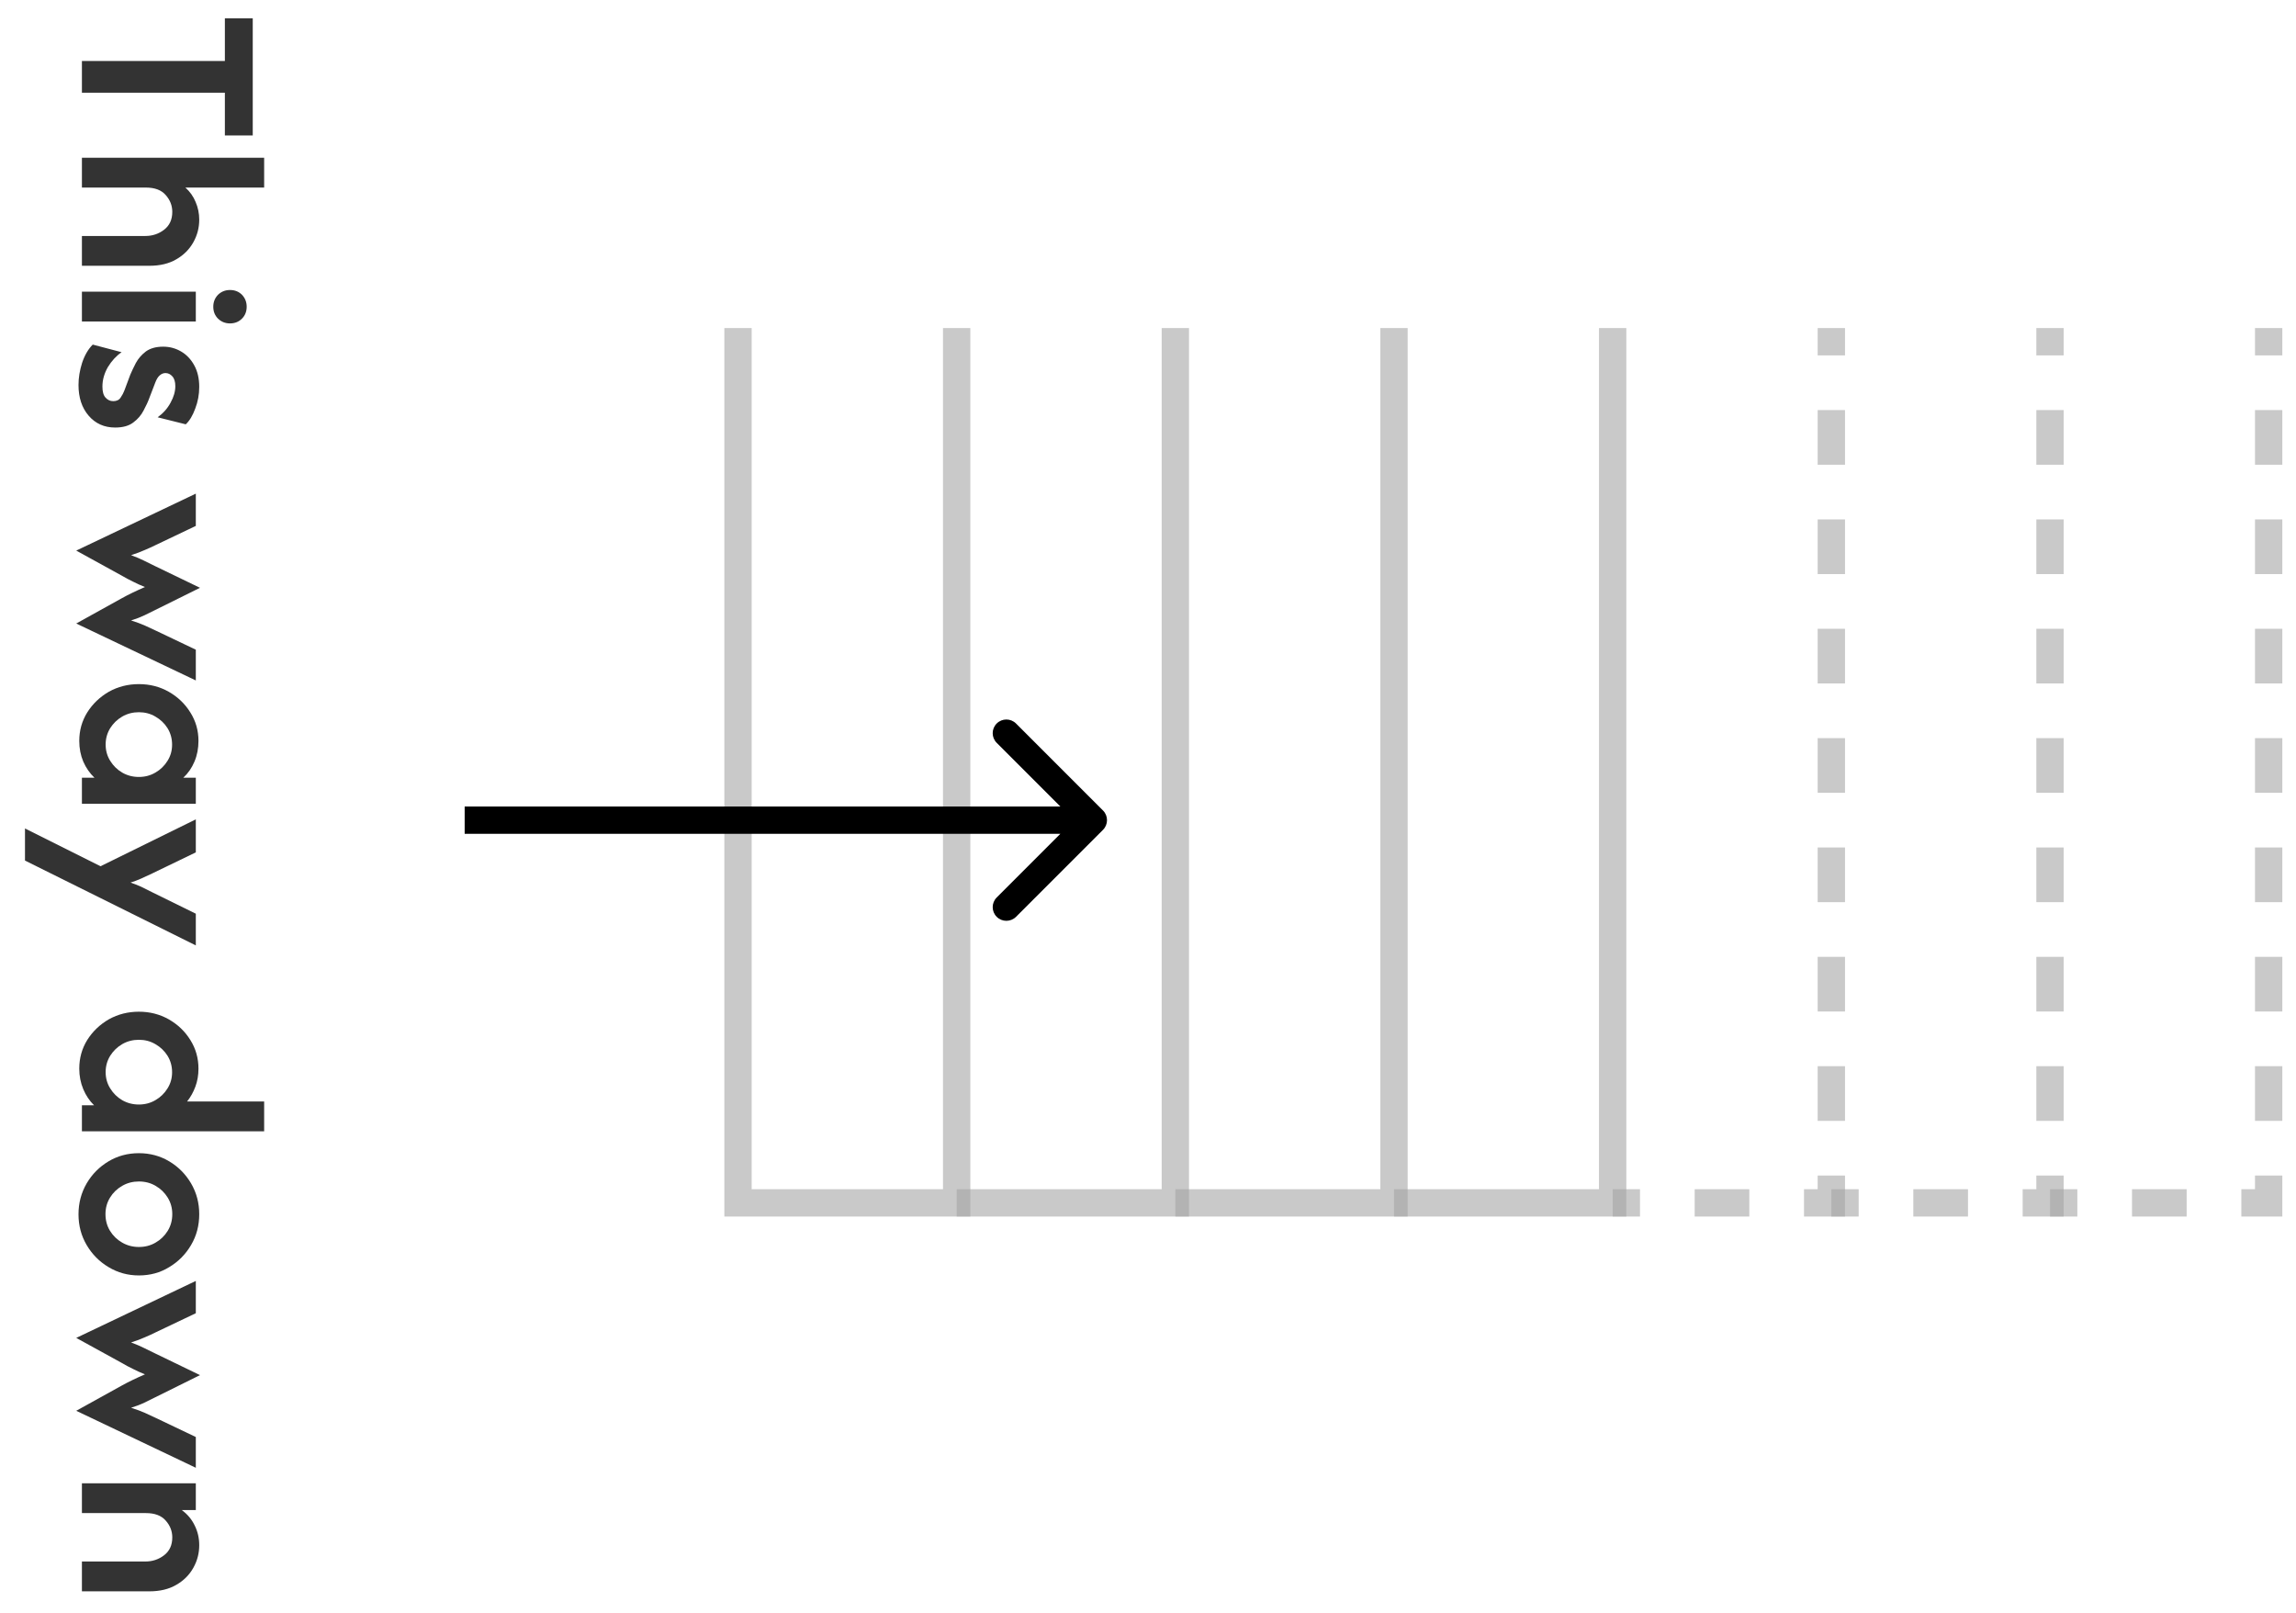 <svg width="84" height="59" viewBox="0 0 84 59" fill="none" xmlns="http://www.w3.org/2000/svg">
<g clip-path="url(#clip0_559_2590)">
<path opacity="0.8" d="M8.227 0.67H9.247V4.955H8.227V3.392H2.997V2.232H8.227V0.67ZM2.997 5.771H9.664V6.861H6.782C6.949 7.009 7.074 7.185 7.157 7.389C7.245 7.593 7.289 7.808 7.289 8.035C7.289 8.331 7.217 8.606 7.074 8.861C6.93 9.12 6.722 9.329 6.449 9.486C6.18 9.644 5.852 9.722 5.463 9.722H2.997V8.632H5.317C5.576 8.632 5.805 8.556 6.004 8.403C6.203 8.25 6.303 8.032 6.303 7.75C6.303 7.519 6.222 7.312 6.06 7.132C5.902 6.951 5.662 6.861 5.338 6.861H2.997V5.771ZM2.997 10.67H7.164V11.761H2.997V10.67ZM7.803 11.219C7.803 11.048 7.861 10.902 7.977 10.781C8.097 10.666 8.243 10.608 8.414 10.608C8.59 10.608 8.736 10.666 8.852 10.781C8.967 10.902 9.025 11.048 9.025 11.219C9.025 11.395 8.967 11.541 8.852 11.656C8.736 11.772 8.59 11.83 8.414 11.83C8.243 11.83 8.097 11.772 7.977 11.656C7.861 11.541 7.803 11.395 7.803 11.219ZM2.872 14.084C2.872 13.82 2.916 13.549 3.004 13.271C3.097 12.994 3.227 12.771 3.393 12.605L4.449 12.883C4.254 13.017 4.088 13.197 3.949 13.424C3.815 13.656 3.747 13.894 3.747 14.139C3.747 14.325 3.784 14.459 3.859 14.542C3.937 14.63 4.032 14.674 4.143 14.674C4.268 14.674 4.359 14.63 4.414 14.542C4.474 14.454 4.521 14.366 4.553 14.278L4.768 13.702C4.819 13.582 4.886 13.441 4.97 13.278C5.058 13.116 5.18 12.975 5.338 12.855C5.5 12.739 5.71 12.681 5.97 12.681C6.206 12.681 6.423 12.739 6.622 12.855C6.821 12.97 6.981 13.137 7.102 13.355C7.227 13.577 7.289 13.843 7.289 14.153C7.289 14.431 7.24 14.695 7.143 14.945C7.051 15.2 6.935 15.392 6.796 15.521L5.768 15.264C5.972 15.116 6.129 14.938 6.24 14.73C6.356 14.521 6.414 14.32 6.414 14.126C6.414 13.964 6.377 13.843 6.303 13.764C6.234 13.686 6.15 13.646 6.053 13.646C5.979 13.646 5.909 13.674 5.845 13.73C5.78 13.785 5.724 13.876 5.678 14.001L5.47 14.542C5.419 14.686 5.347 14.843 5.254 15.014C5.166 15.186 5.041 15.332 4.879 15.452C4.717 15.577 4.495 15.639 4.213 15.639C3.815 15.639 3.49 15.494 3.24 15.202C2.995 14.915 2.872 14.542 2.872 14.084ZM2.789 20.14L7.164 18.057V19.237L5.706 19.932C5.576 19.996 5.44 20.059 5.296 20.119C5.152 20.184 4.986 20.246 4.796 20.307C4.981 20.376 5.139 20.443 5.268 20.508C5.402 20.573 5.534 20.638 5.664 20.703L7.317 21.501L5.664 22.32C5.544 22.381 5.416 22.443 5.282 22.508C5.148 22.573 4.986 22.635 4.796 22.695C5 22.76 5.169 22.823 5.303 22.883C5.442 22.948 5.576 23.01 5.706 23.07L7.164 23.765V24.89L2.789 22.807L4.456 21.883C4.59 21.809 4.724 21.739 4.859 21.675C4.993 21.61 5.141 21.543 5.303 21.473C5.141 21.409 4.993 21.341 4.859 21.272C4.724 21.207 4.59 21.135 4.456 21.057L2.789 20.14ZM2.9 27.101C2.9 26.721 2.997 26.374 3.192 26.059C3.391 25.744 3.655 25.492 3.984 25.302C4.317 25.117 4.683 25.024 5.081 25.024C5.479 25.024 5.842 25.117 6.171 25.302C6.504 25.492 6.768 25.744 6.963 26.059C7.162 26.374 7.261 26.721 7.261 27.101C7.261 27.374 7.213 27.626 7.115 27.857C7.018 28.089 6.882 28.286 6.706 28.448H7.164V29.399H2.997V28.448H3.456C3.284 28.286 3.148 28.089 3.046 27.857C2.949 27.626 2.9 27.374 2.9 27.101ZM3.865 27.232C3.865 27.455 3.921 27.654 4.032 27.83C4.143 28.01 4.289 28.154 4.47 28.26C4.655 28.367 4.859 28.42 5.081 28.42C5.303 28.42 5.504 28.367 5.685 28.26C5.87 28.154 6.018 28.01 6.129 27.83C6.24 27.654 6.296 27.457 6.296 27.239C6.296 27.017 6.24 26.816 6.129 26.635C6.018 26.459 5.87 26.318 5.685 26.212C5.504 26.105 5.303 26.052 5.081 26.052C4.859 26.052 4.655 26.105 4.47 26.212C4.289 26.318 4.143 26.459 4.032 26.635C3.921 26.816 3.865 27.015 3.865 27.232ZM0.914 30.304L3.678 31.686L7.164 29.971V31.179L5.567 31.95C5.423 32.019 5.289 32.082 5.164 32.137C5.039 32.193 4.909 32.242 4.775 32.283C4.909 32.33 5.039 32.38 5.164 32.436C5.289 32.496 5.423 32.563 5.567 32.637L7.164 33.422V34.582L0.914 31.478V30.304ZM2.9 39.09C2.9 38.706 2.997 38.356 3.192 38.041C3.391 37.726 3.655 37.474 3.984 37.284C4.317 37.099 4.683 37.007 5.081 37.007C5.479 37.007 5.842 37.099 6.171 37.284C6.504 37.474 6.768 37.726 6.963 38.041C7.162 38.356 7.261 38.706 7.261 39.09C7.261 39.326 7.224 39.544 7.15 39.743C7.076 39.946 6.974 40.129 6.845 40.291H9.664V41.382H2.997V40.43H3.442C3.275 40.268 3.143 40.071 3.046 39.84C2.949 39.608 2.9 39.358 2.9 39.09ZM3.865 39.215C3.865 39.437 3.921 39.636 4.032 39.812C4.143 39.993 4.289 40.136 4.47 40.243C4.655 40.349 4.859 40.402 5.081 40.402C5.303 40.402 5.504 40.349 5.685 40.243C5.87 40.136 6.018 39.993 6.129 39.812C6.24 39.636 6.296 39.439 6.296 39.222C6.296 39 6.24 38.798 6.129 38.618C6.018 38.442 5.87 38.3 5.685 38.194C5.504 38.087 5.303 38.034 5.081 38.034C4.859 38.034 4.655 38.087 4.47 38.194C4.289 38.3 4.143 38.442 4.032 38.618C3.921 38.798 3.865 38.997 3.865 39.215ZM2.872 44.418C2.872 44.006 2.972 43.629 3.171 43.286C3.37 42.949 3.636 42.68 3.97 42.481C4.303 42.282 4.673 42.182 5.081 42.182C5.488 42.182 5.859 42.282 6.192 42.481C6.525 42.68 6.791 42.949 6.99 43.286C7.19 43.629 7.289 44.004 7.289 44.411C7.289 44.828 7.19 45.205 6.99 45.543C6.791 45.881 6.525 46.15 6.192 46.349C5.863 46.553 5.493 46.654 5.081 46.654C4.678 46.654 4.308 46.553 3.97 46.349C3.636 46.15 3.37 45.881 3.171 45.543C2.972 45.205 2.872 44.83 2.872 44.418ZM3.859 44.411C3.859 44.638 3.914 44.842 4.025 45.023C4.136 45.203 4.284 45.347 4.47 45.453C4.655 45.56 4.859 45.613 5.081 45.613C5.308 45.613 5.511 45.56 5.692 45.453C5.877 45.347 6.025 45.203 6.136 45.023C6.247 44.842 6.303 44.638 6.303 44.411C6.303 44.189 6.247 43.988 6.136 43.807C6.025 43.627 5.877 43.483 5.692 43.377C5.511 43.27 5.308 43.217 5.081 43.217C4.859 43.217 4.655 43.27 4.47 43.377C4.284 43.483 4.136 43.627 4.025 43.807C3.914 43.988 3.859 44.189 3.859 44.411ZM2.789 48.939L7.164 46.855V48.036L5.706 48.73C5.576 48.795 5.44 48.858 5.296 48.918C5.152 48.983 4.986 49.045 4.796 49.105C4.981 49.175 5.139 49.242 5.268 49.307C5.402 49.372 5.534 49.437 5.664 49.501L7.317 50.3L5.664 51.119C5.544 51.179 5.416 51.242 5.282 51.307C5.148 51.372 4.986 51.434 4.796 51.494C5 51.559 5.169 51.622 5.303 51.682C5.442 51.747 5.576 51.809 5.706 51.869L7.164 52.564V53.689L2.789 51.605L4.456 50.682C4.59 50.608 4.724 50.538 4.859 50.474C4.993 50.409 5.141 50.342 5.303 50.272C5.141 50.207 4.993 50.14 4.859 50.071C4.724 50.006 4.59 49.934 4.456 49.855L2.789 48.939ZM2.997 54.257H7.164V55.236H6.65C6.859 55.389 7.016 55.577 7.122 55.799C7.234 56.021 7.289 56.262 7.289 56.521C7.289 56.817 7.217 57.093 7.074 57.347C6.93 57.607 6.722 57.815 6.449 57.972C6.18 58.13 5.852 58.209 5.463 58.209H2.997V57.118H5.317C5.576 57.118 5.805 57.042 6.004 56.889C6.203 56.736 6.303 56.519 6.303 56.236C6.303 56.005 6.222 55.799 6.06 55.618C5.902 55.438 5.662 55.347 5.338 55.347H2.997V54.257Z" fill="black"/>
<path opacity="0.6" d="M27 44H26.5V44.5H27V44ZM35 44V44.5H35.5V44H35ZM27.5 44V12H26.5V44H27.5ZM34.5 12V44H35.5V12H34.5ZM35 43.5H27V44.5H35V43.5Z" fill="#A5A5A5"/>
<path opacity="0.6" d="M43 44V44.5H43.5V44H43ZM42.5 12V44H43.5V12H42.5ZM43 43.5H35V44.5H43V43.5Z" fill="#A5A5A5"/>
<path opacity="0.6" d="M51 44V44.5H51.5V44H51ZM50.5 12V44H51.5V12H50.5ZM51 43.5H43V44.5H51V43.5Z" fill="#A5A5A5"/>
<path opacity="0.6" d="M59 44V44.5H59.5V44H59ZM58.5 12V44H59.5V12H58.5ZM59 43.5H51V44.5H59V43.5Z" fill="#A5A5A5"/>
<path opacity="0.6" d="M67 44V44.5H67.5V44H67ZM59 44.5H60V43.5H59V44.5ZM62 44.5H64V43.5H62V44.5ZM66 44.5H67V43.5H66V44.5ZM67.5 44V43H66.5V44H67.5ZM67.5 41V39H66.5V41H67.5ZM67.5 37V35H66.5V37H67.5ZM67.5 33V31H66.5V33H67.5ZM67.5 29V27H66.5V29H67.5ZM67.5 25V23H66.5V25H67.5ZM67.5 21V19H66.5V21H67.5ZM67.5 17V15H66.5V17H67.5ZM67.5 13V12H66.5V13H67.5Z" fill="#A5A5A5"/>
<path opacity="0.6" d="M75 44V44.5H75.5V44H75ZM67 44.5H68V43.5H67V44.5ZM70 44.5H72V43.5H70V44.5ZM74 44.5H75V43.5H74V44.5ZM75.5 44V43H74.5V44H75.5ZM75.5 41V39H74.5V41H75.5ZM75.5 37V35H74.5V37H75.5ZM75.5 33V31H74.5V33H75.5ZM75.5 29V27H74.5V29H75.5ZM75.5 25V23H74.5V25H75.5ZM75.5 21V19H74.5V21H75.5ZM75.5 17V15H74.5V17H75.5ZM75.5 13V12H74.5V13H75.5Z" fill="#A5A5A5"/>
<path opacity="0.6" d="M83 44V44.5H83.5V44H83ZM75 44.5H76V43.5H75V44.5ZM78 44.5H80V43.5H78V44.5ZM82 44.5H83V43.5H82V44.5ZM83.5 44V43H82.5V44H83.5ZM83.5 41V39H82.5V41H83.5ZM83.5 37V35H82.5V37H83.5ZM83.5 33V31H82.5V33H83.5ZM83.5 29V27H82.5V29H83.5ZM83.5 25V23H82.5V25H83.5ZM83.5 21V19H82.5V21H83.5ZM83.5 17V15H82.5V17H83.5ZM83.5 13V12H82.5V13H83.5Z" fill="#A5A5A5"/>
<path d="M40.354 30.354C40.549 30.159 40.549 29.842 40.354 29.647L37.172 26.465C36.976 26.27 36.66 26.27 36.465 26.465C36.269 26.66 36.269 26.977 36.465 27.172L39.293 30L36.465 32.829C36.269 33.024 36.269 33.341 36.465 33.536C36.66 33.731 36.976 33.731 37.172 33.536L40.354 30.354ZM17 30.5H40V29.5H17V30.5Z" fill="black"/>
</g>
<defs>
<clipPath id="clip0_559_2590">
<rect width="84" height="59" fill="white"/>
</clipPath>
</defs>
</svg>
